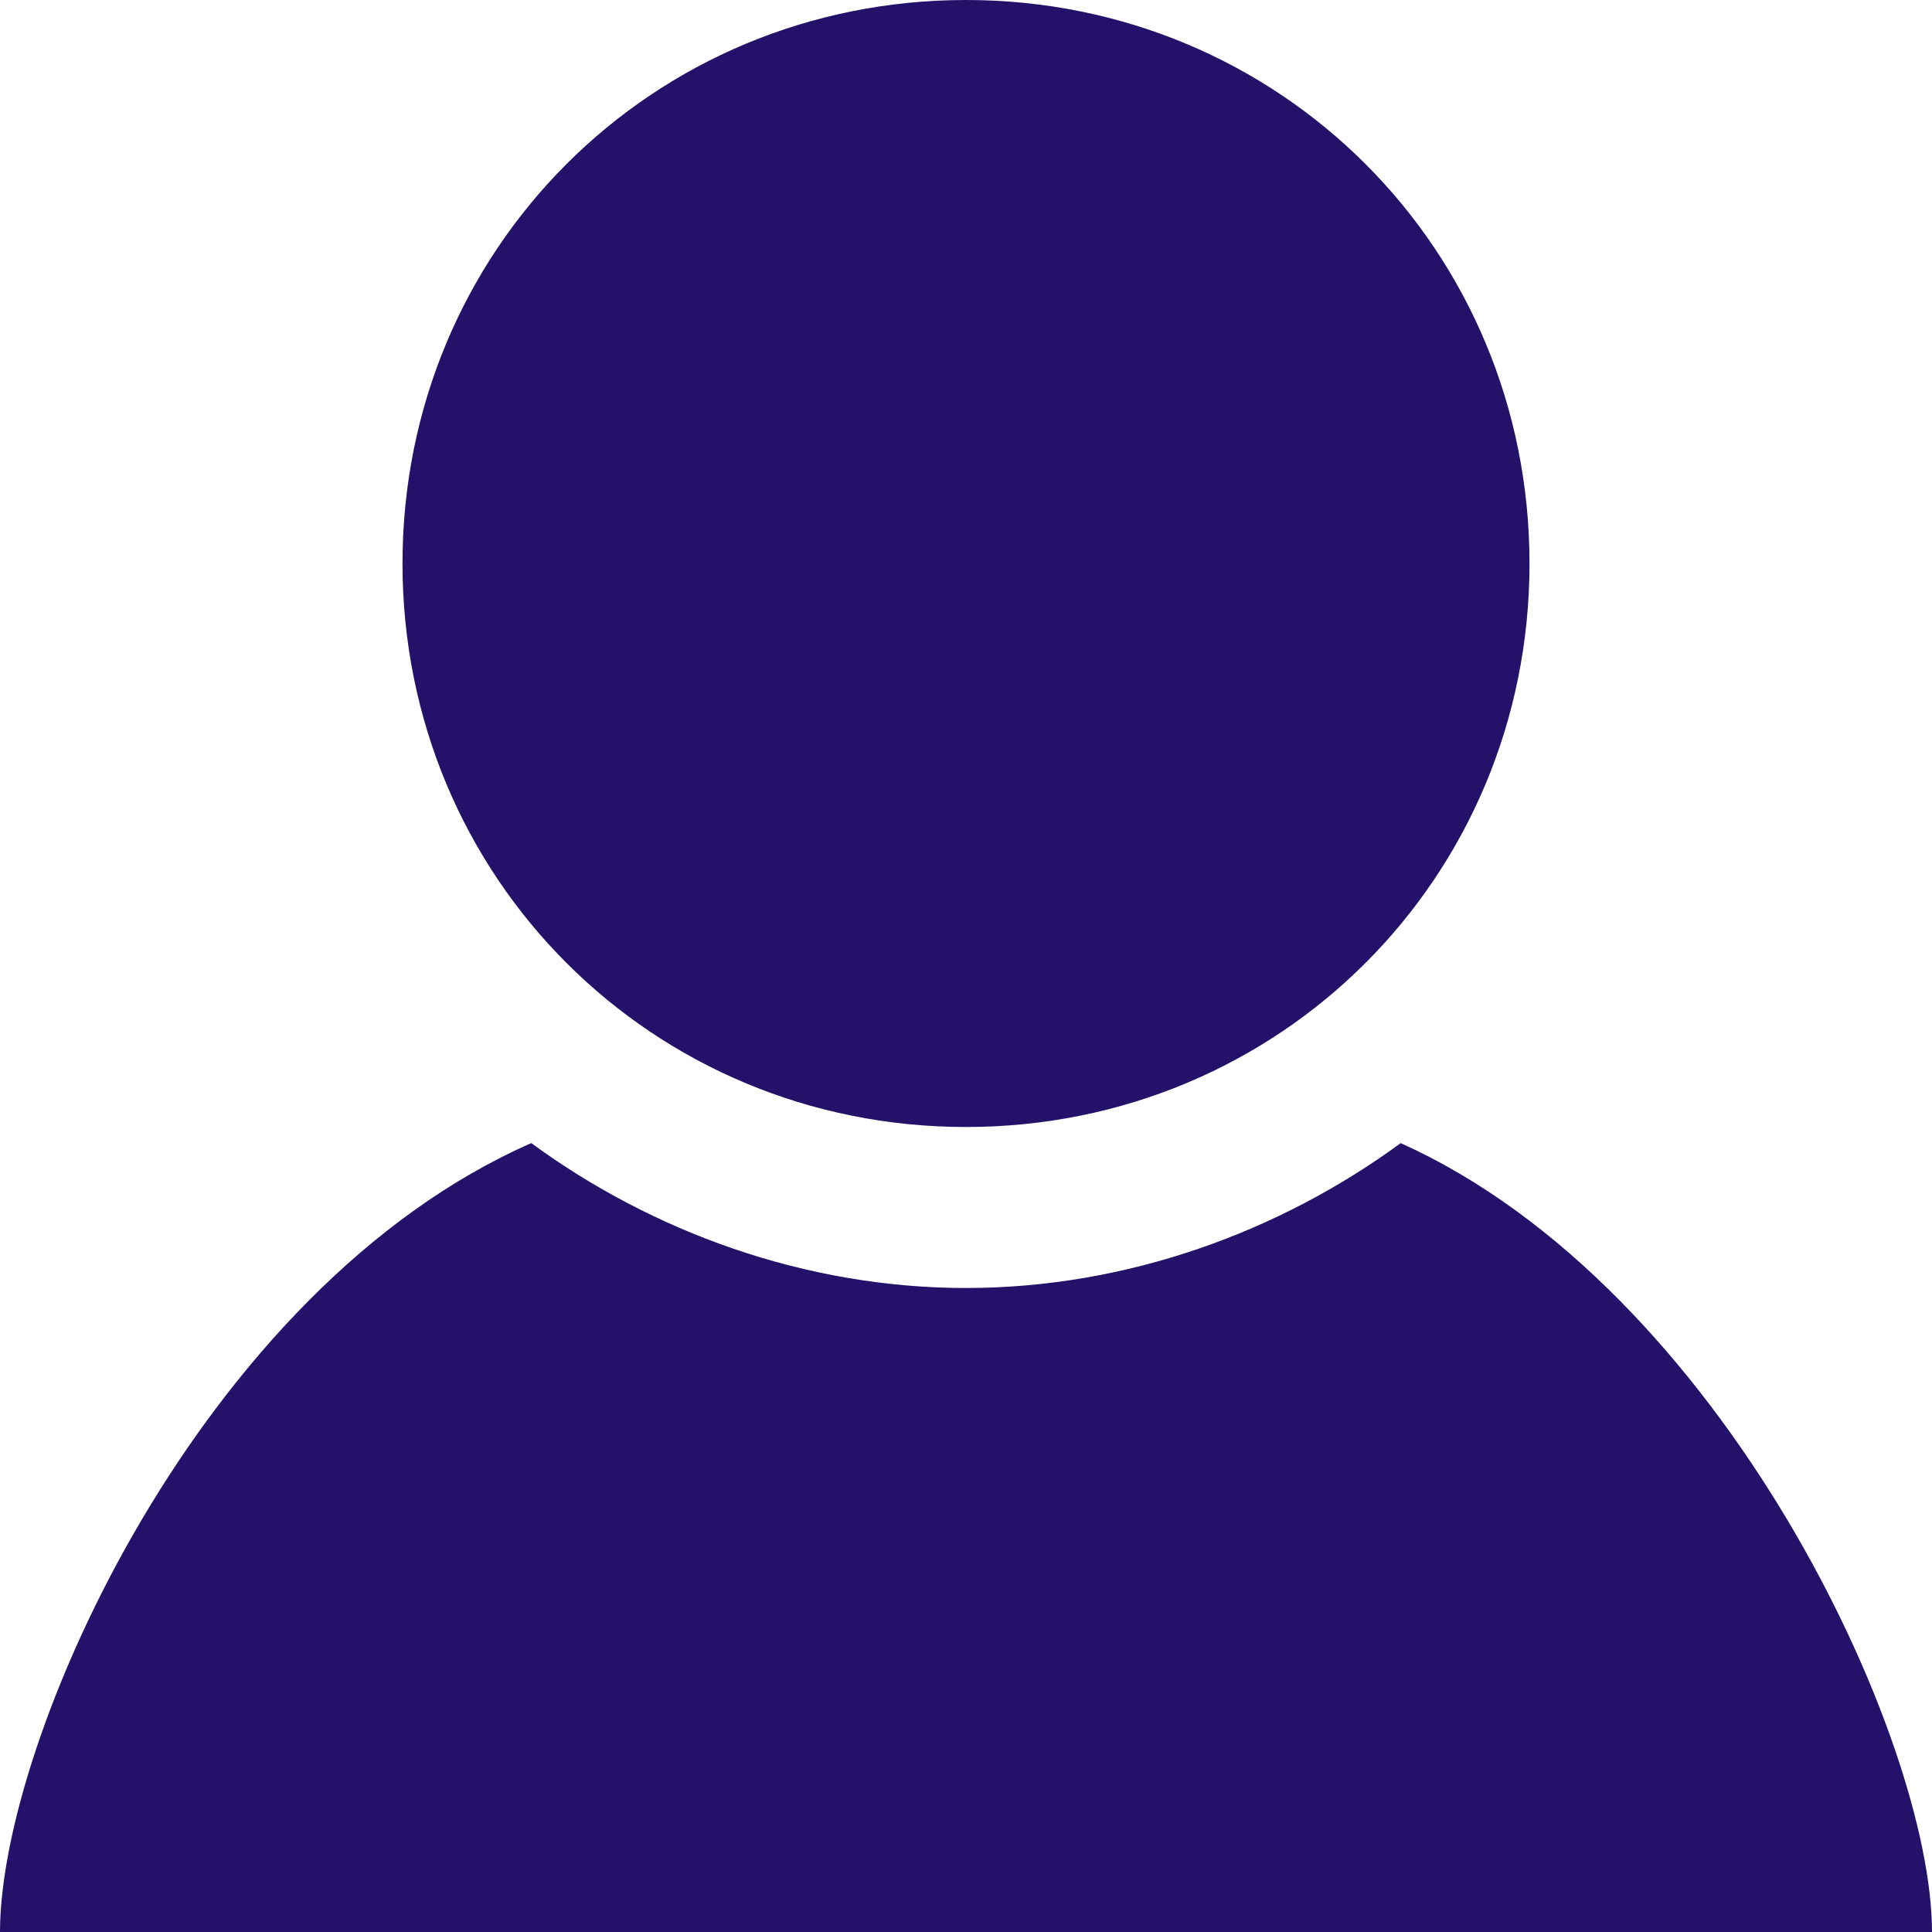 <?xml version="1.0" encoding="utf-8"?>
<!-- Generator: Adobe Illustrator 22.0.1, SVG Export Plug-In . SVG Version: 6.00 Build 0)  -->
<svg version="1.1" id="Layer_1" xmlns="http://www.w3.org/2000/svg" xmlns:xlink="http://www.w3.org/1999/xlink" x="0px" y="0px"
	 viewBox="0 0 24 24" style="enable-background:new 0 0 24 24;" xml:space="preserve">
<style type="text/css">
	.st0{fill:#24126A;}
</style>
<path class="st0" d="M19,7c0,3.9-3.1,7-7,7s-7-3.1-7-7c0-3.9,3.1-7,7-7S19,3.1,19,7z M17.4,14.2C15.9,15.3,14,16,12,16
	c-2,0-3.9-0.7-5.4-1.8C2.5,16,0,21.6,0,24h24C24,21.6,21.4,16,17.4,14.2z"/>
</svg>
